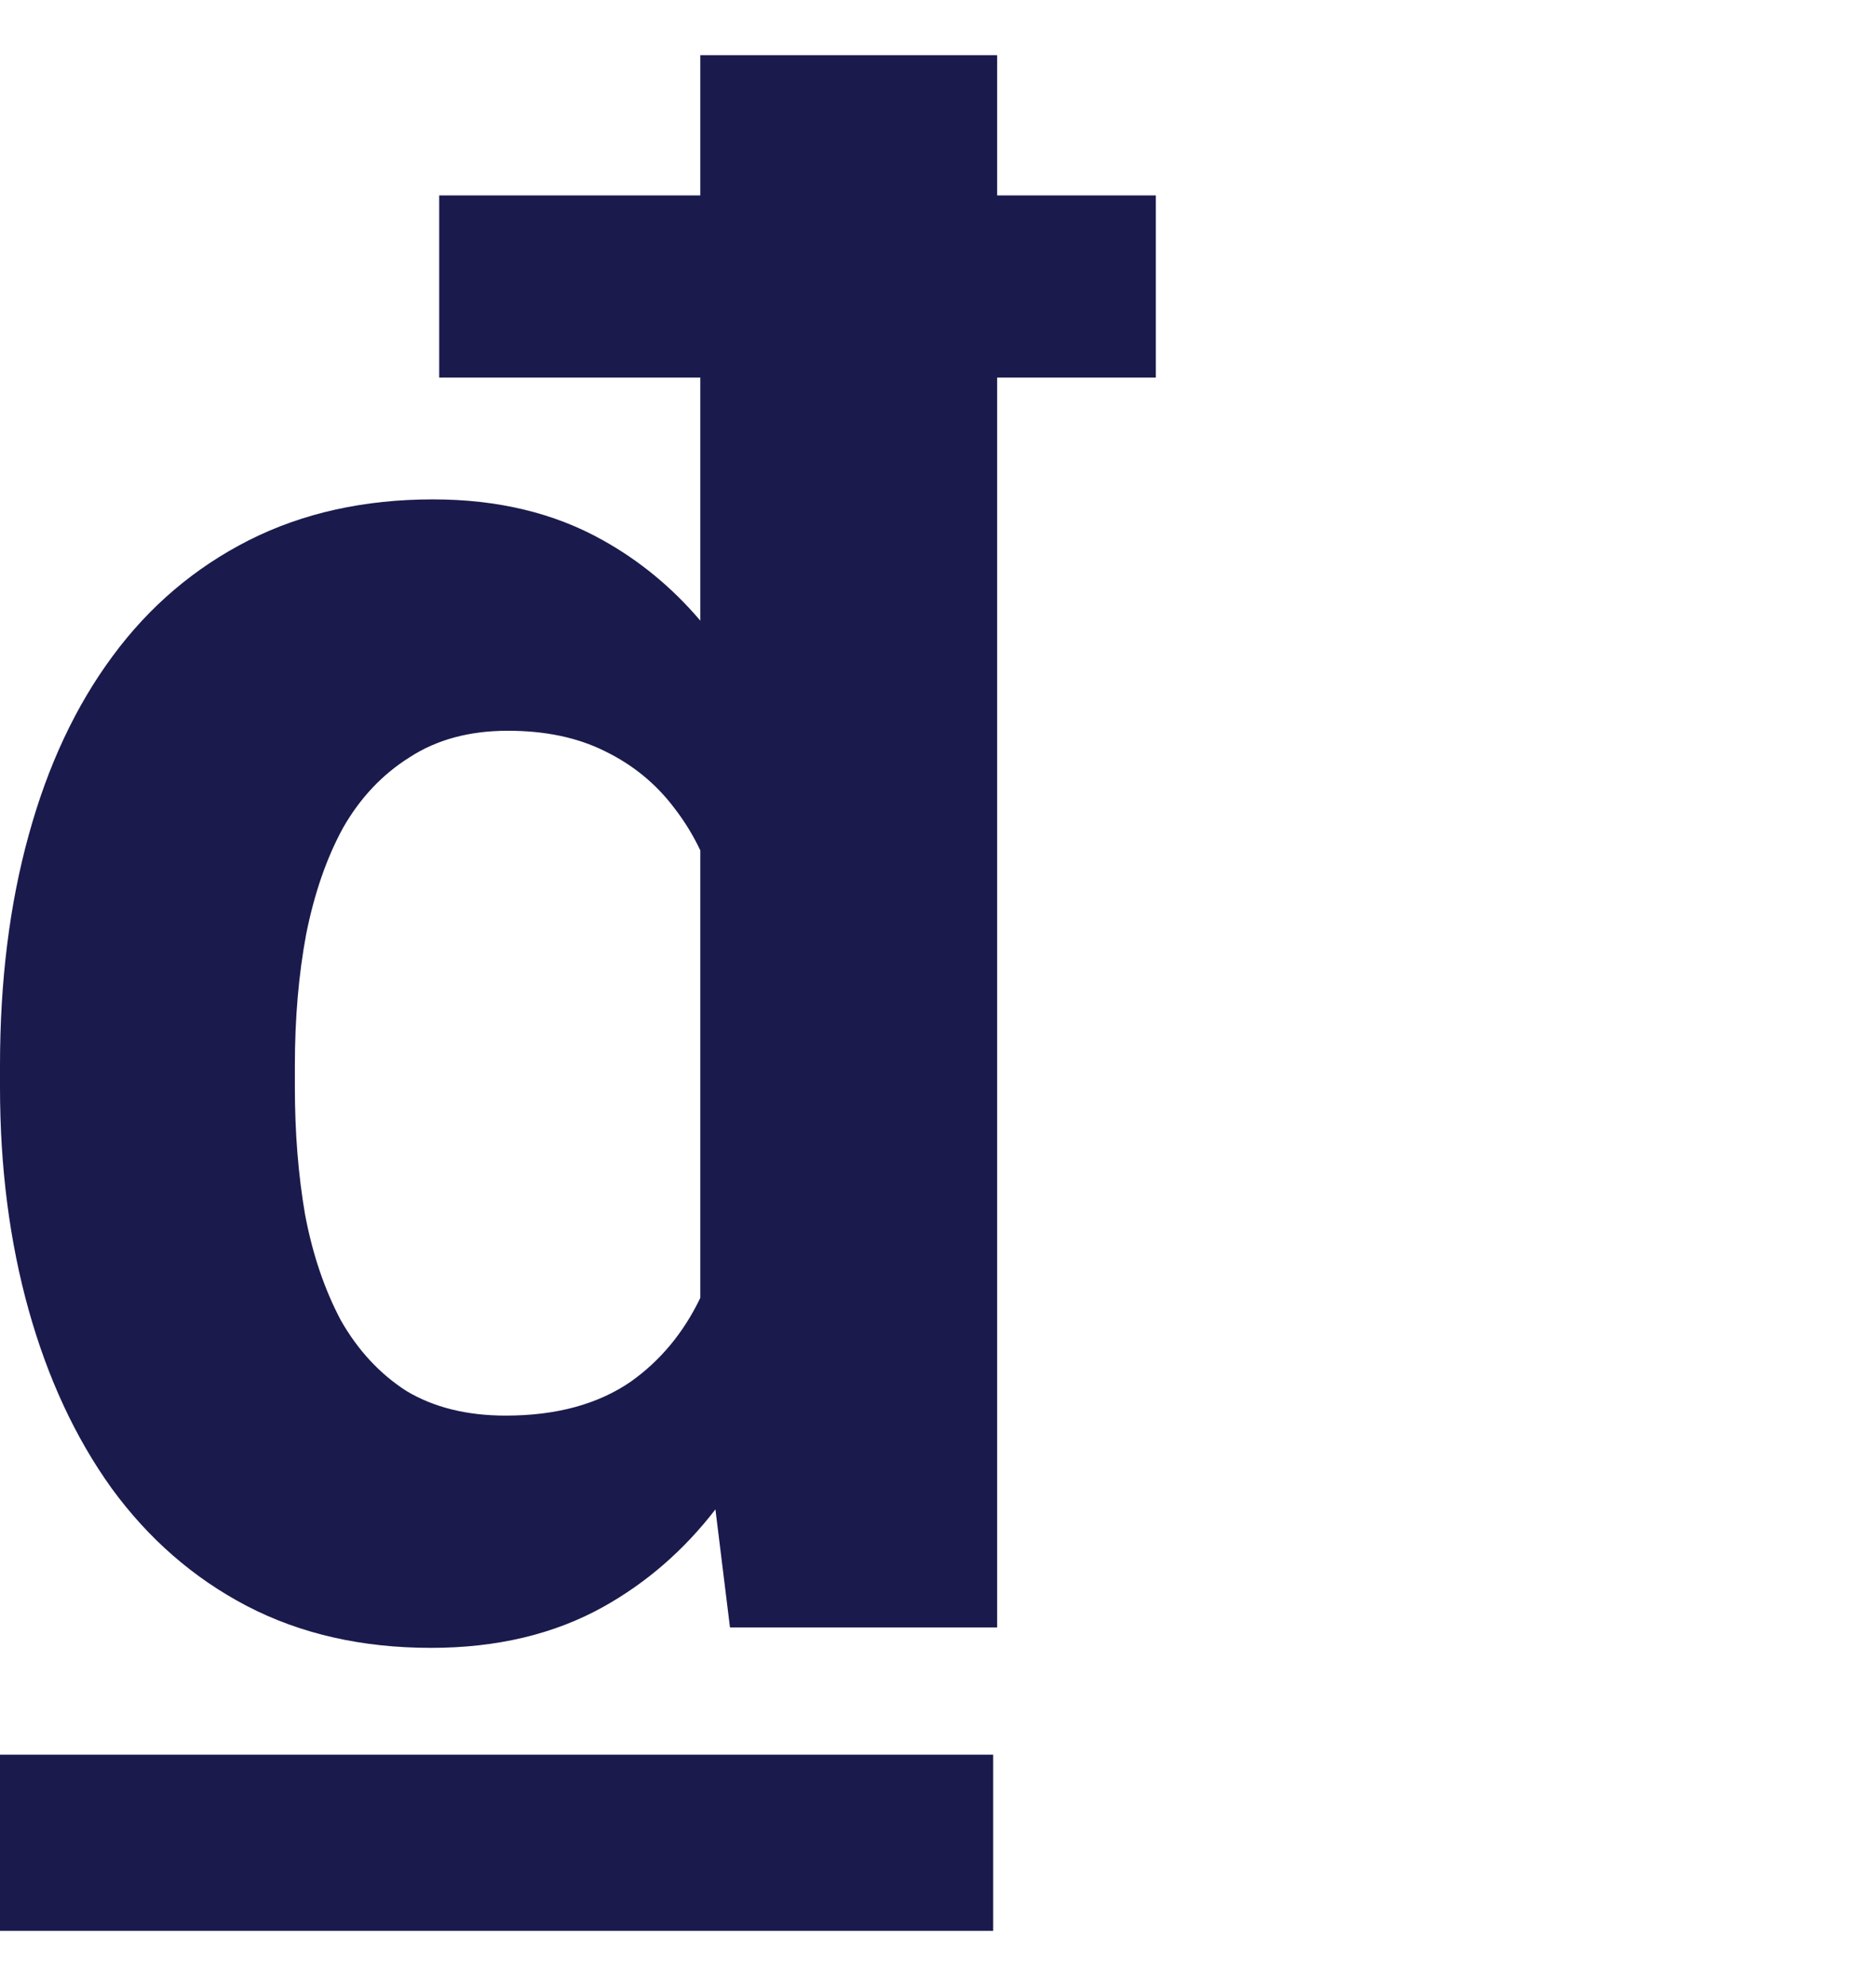 <svg width="17" height="18" viewBox="0 0 17 18" fill="none" xmlns="http://www.w3.org/2000/svg">
<path fill-rule="evenodd" clip-rule="evenodd" d="M6.483 13.68C6.196 14.052 5.857 14.346 5.464 14.565C5.019 14.812 4.5 14.935 3.906 14.935C3.281 14.935 2.724 14.809 2.236 14.555C1.753 14.302 1.345 13.946 1.011 13.488C0.683 13.031 0.433 12.492 0.26 11.874C0.087 11.255 0 10.581 0 9.852V9.657C0 8.89 0.087 8.194 0.26 7.569C0.433 6.938 0.687 6.397 1.021 5.946C1.354 5.494 1.766 5.145 2.254 4.897C2.743 4.65 3.3 4.526 3.924 4.526C4.512 4.526 5.025 4.65 5.464 4.897C5.796 5.082 6.09 5.324 6.346 5.625V3.422H3.98V1.771H6.346V0.5H9.036V1.771H10.474V3.422H9.036V14.75H6.615L6.483 13.68ZM6.346 7.707C6.28 7.568 6.202 7.442 6.114 7.328C5.947 7.105 5.736 6.932 5.483 6.809C5.236 6.685 4.942 6.623 4.602 6.623C4.255 6.623 3.958 6.703 3.711 6.864C3.464 7.019 3.263 7.232 3.108 7.504C2.959 7.777 2.848 8.098 2.774 8.469C2.706 8.834 2.672 9.23 2.672 9.657V9.852C2.672 10.266 2.703 10.652 2.765 11.011C2.833 11.37 2.941 11.688 3.089 11.967C3.244 12.239 3.442 12.452 3.683 12.607C3.93 12.755 4.23 12.83 4.583 12.83C5.041 12.83 5.418 12.727 5.715 12.523C5.983 12.333 6.194 12.08 6.346 11.763V7.707Z" fill="#1A1A4D"/>
<path d="M9 17.5V15.903H0V17.5H9Z" fill="#1A1A4D"/>
</svg>
